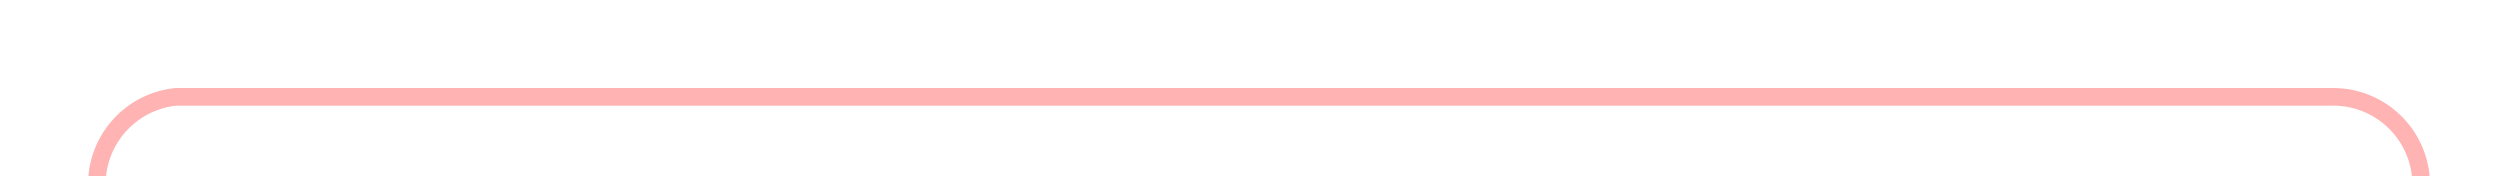 ﻿<?xml version="1.0" encoding="utf-8"?>
<svg version="1.1" xmlns:xlink="http://www.w3.org/1999/xlink" width="142px" height="10px" preserveAspectRatio="xMinYMid meet" viewBox="1415 466  142 8" xmlns="http://www.w3.org/2000/svg">
  <path d="M 1552.5 490  L 1552.5 475  A 5 5 0 0 0 1547.5 470.5 L 1425 470.5  A 5 5 0 0 0 1420.5 475.5 L 1420.5 534  A 5 5 0 0 0 1425.5 539.5 L 1436 539.5  " stroke-width="1" stroke="#ff0000" fill="none" stroke-opacity="0.298" />
  <path d="M 1435 534  L 1435 545  L 1436 545  L 1436 534  L 1435 534  Z " fill-rule="nonzero" fill="#ff0000" stroke="none" fill-opacity="0.298" />
</svg>